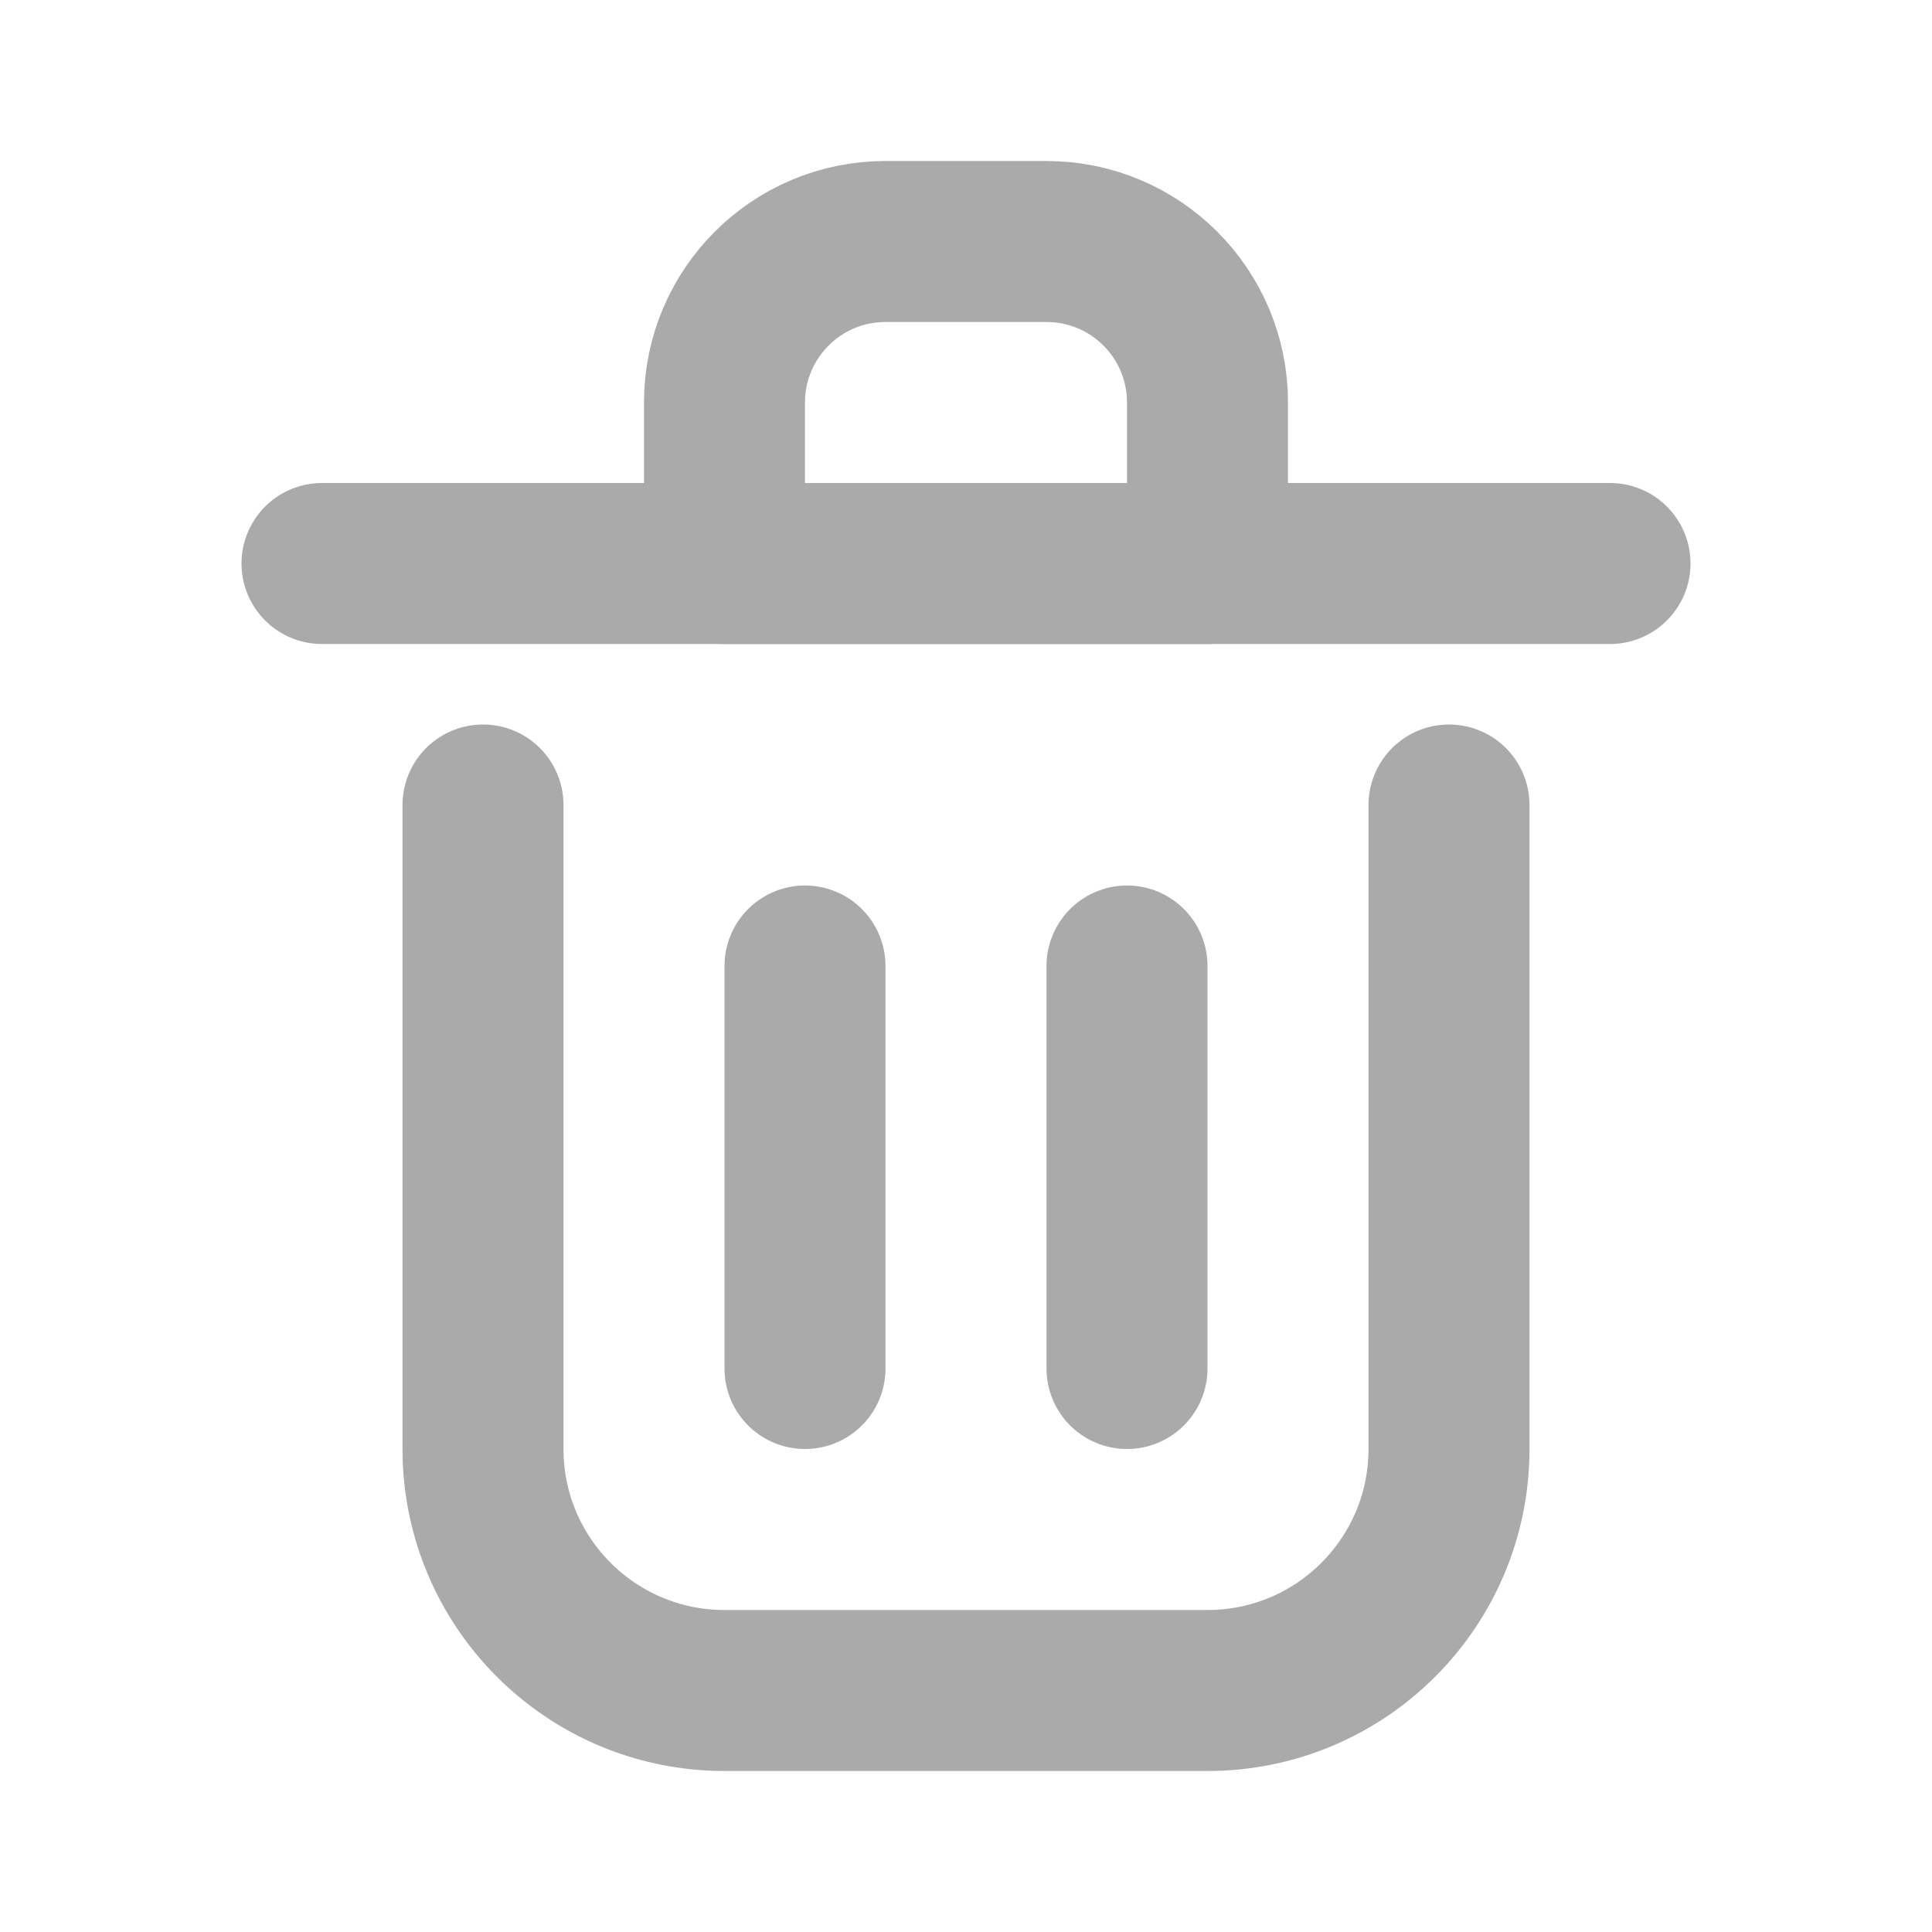 <?xml version="1.0" encoding="utf-8"?><!-- Uploaded to: SVG Repo, www.svgrepo.com, Generator: SVG Repo Mixer Tools -->
<svg width="800px" height="800px" viewBox="0 0 24 24" fill="none" xmlns="http://www.w3.org/2000/svg">
<path d="M10 12V17" stroke="#AAAAAA" stroke-width="2" stroke-linecap="round" stroke-linejoin="round"/>
<path d="M14 12V17" stroke="#AAAAAA" stroke-width="2" stroke-linecap="round" stroke-linejoin="round"/>
<path d="M4 7H20" stroke="#AAAAAA" stroke-width="2" stroke-linecap="round" stroke-linejoin="round"/>
<path d="M6 10V18C6 19.657 7.343 21 9 21H15C16.657 21 18 19.657 18 18V10" stroke="#AAAAAA" stroke-width="2" stroke-linecap="round" stroke-linejoin="round"/>
<path d="M9 5C9 3.895 9.895 3 11 3H13C14.105 3 15 3.895 15 5V7H9V5Z" stroke="#AAAAAA" stroke-width="2" stroke-linecap="round" stroke-linejoin="round"/>
</svg>